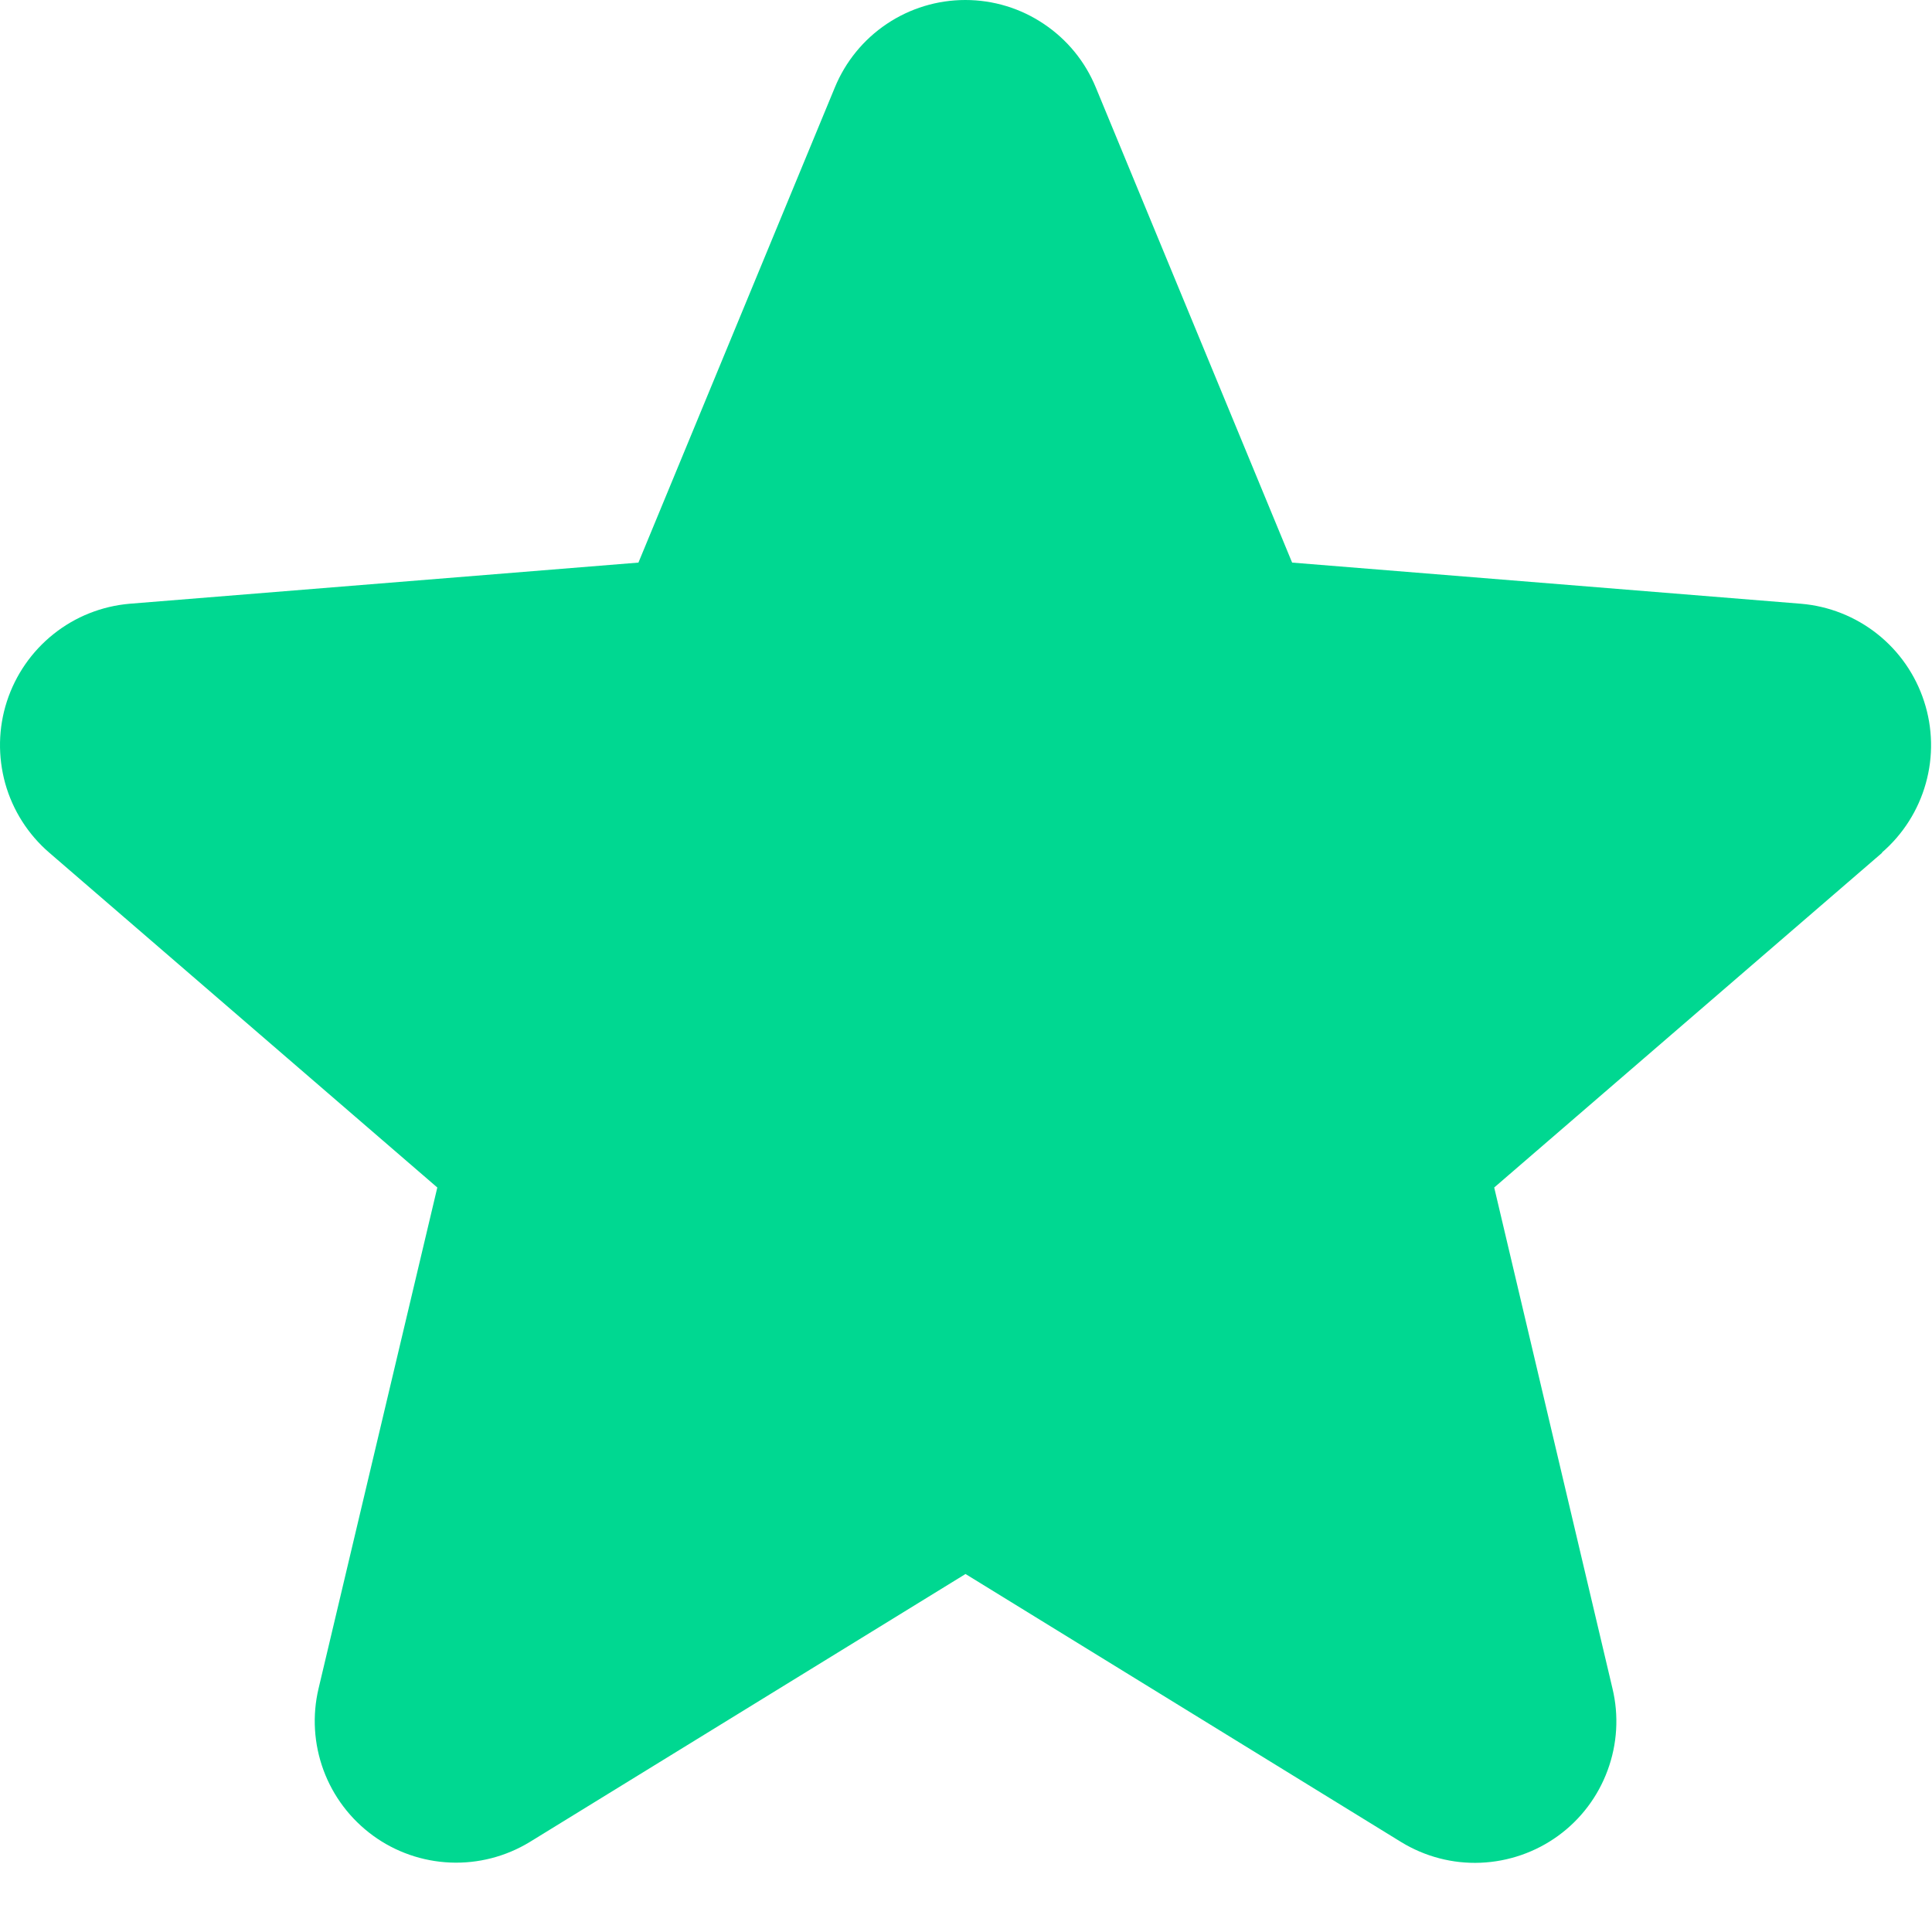 <svg width="20" height="20" viewBox="0 0 20 20" fill="none" xmlns="http://www.w3.org/2000/svg">
<path d="M19.486 8.826L15.468 12.293L16.692 17.478C16.76 17.76 16.742 18.055 16.642 18.326C16.542 18.598 16.364 18.834 16.13 19.004C15.896 19.174 15.616 19.271 15.327 19.283C15.038 19.295 14.752 19.22 14.505 19.069L9.995 16.294L5.483 19.069C5.236 19.219 4.95 19.293 4.662 19.281C4.373 19.269 4.094 19.172 3.861 19.002C3.627 18.831 3.449 18.596 3.349 18.325C3.249 18.054 3.231 17.759 3.298 17.478L4.527 12.293L0.509 8.826C0.29 8.637 0.132 8.388 0.054 8.11C-0.023 7.831 -0.018 7.537 0.071 7.262C0.16 6.987 0.328 6.744 0.554 6.564C0.779 6.384 1.053 6.275 1.341 6.25L6.609 5.824L8.642 0.906C8.752 0.638 8.939 0.409 9.179 0.248C9.42 0.086 9.703 0 9.993 0C10.283 0 10.566 0.086 10.806 0.248C11.047 0.409 11.234 0.638 11.344 0.906L13.376 5.824L18.644 6.25C18.932 6.274 19.207 6.383 19.434 6.563C19.66 6.742 19.829 6.985 19.918 7.26C20.008 7.535 20.014 7.831 19.936 8.109C19.858 8.388 19.7 8.637 19.481 8.826L19.486 8.826Z" fill="#00D891"/>
</svg>
